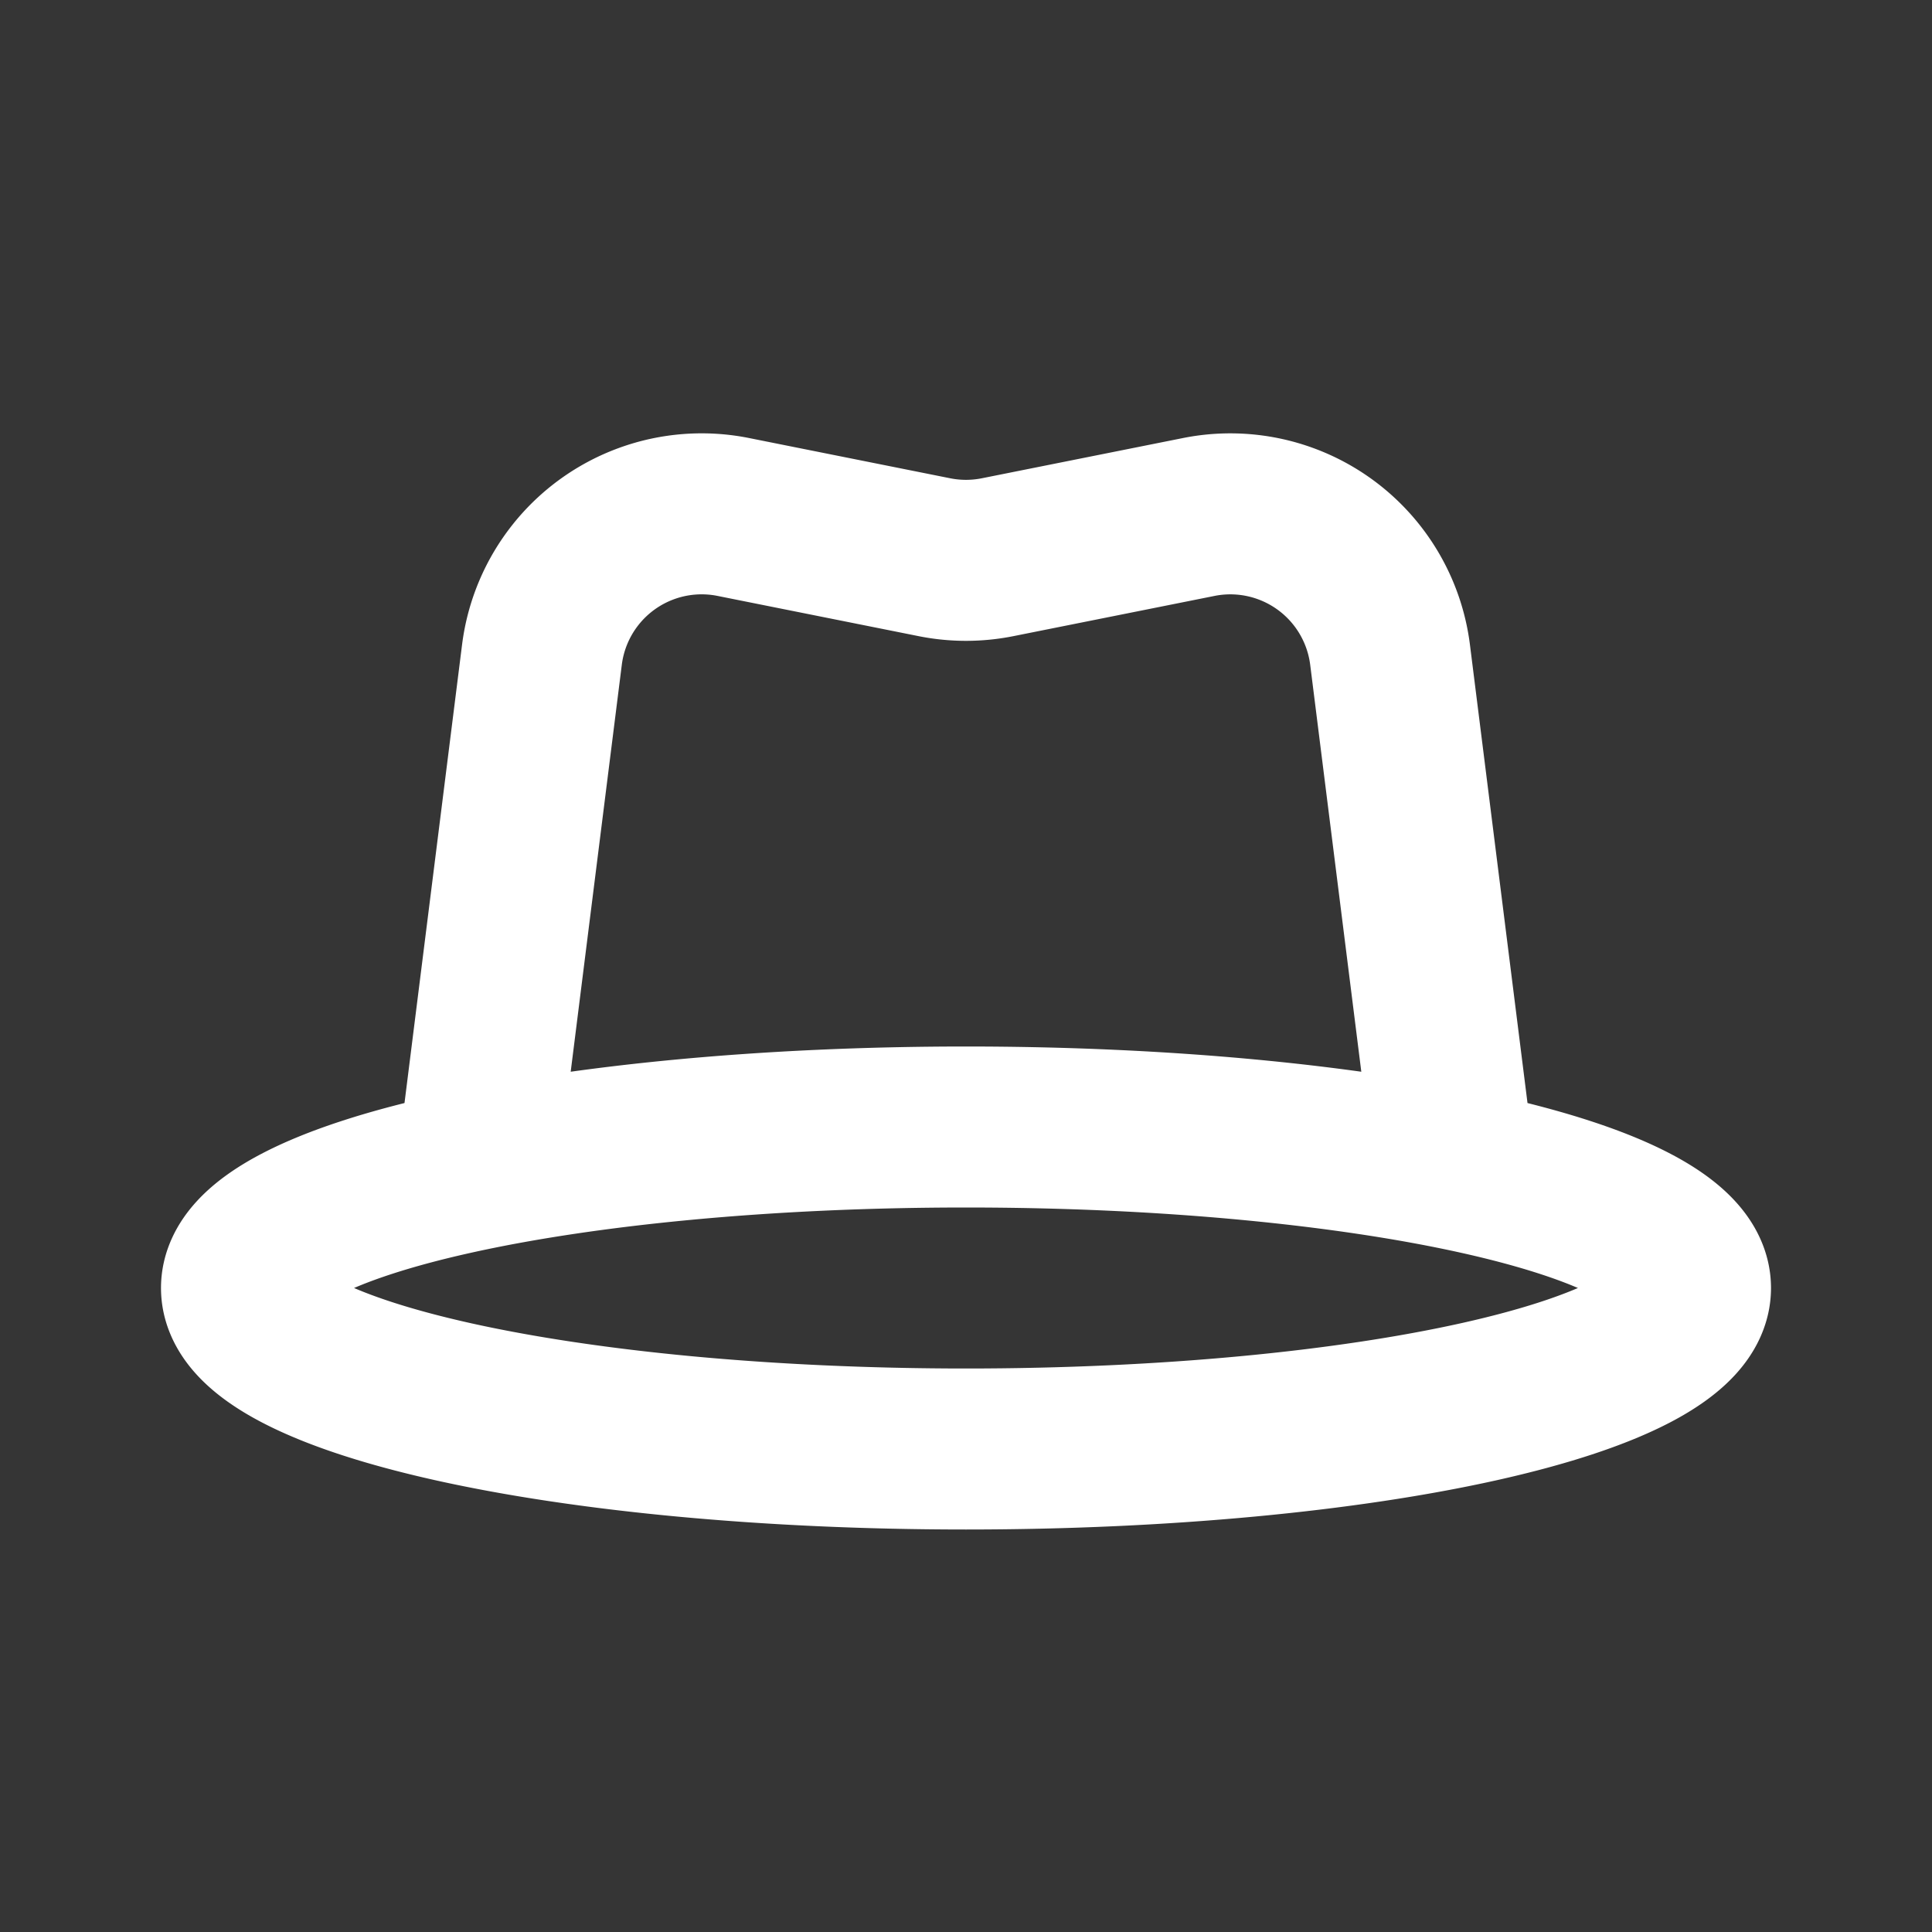 <svg xmlns="http://www.w3.org/2000/svg" width="24" height="24" fill="none"><rect width="100%" height="100%" fill="#333333" stroke="none"/><path fill="#fff" fill-opacity=".01" d="M24 0v24H0V0z"/><path stroke="#FFFFFF" stroke-linecap="round" stroke-linejoin="round" stroke-width="2" d="m5.93 14.52.802-6.386a2 2 0 0 1 2.377-1.712l2.499.5a2 2 0 0 0 .784 0l2.5-.5a2 2 0 0 1 2.376 1.712l.802 6.386M21 16c0 1.105-4.03 2-9 2s-9-.895-9-2 4.03-2 9-2 9 .895 9 2"/></svg>